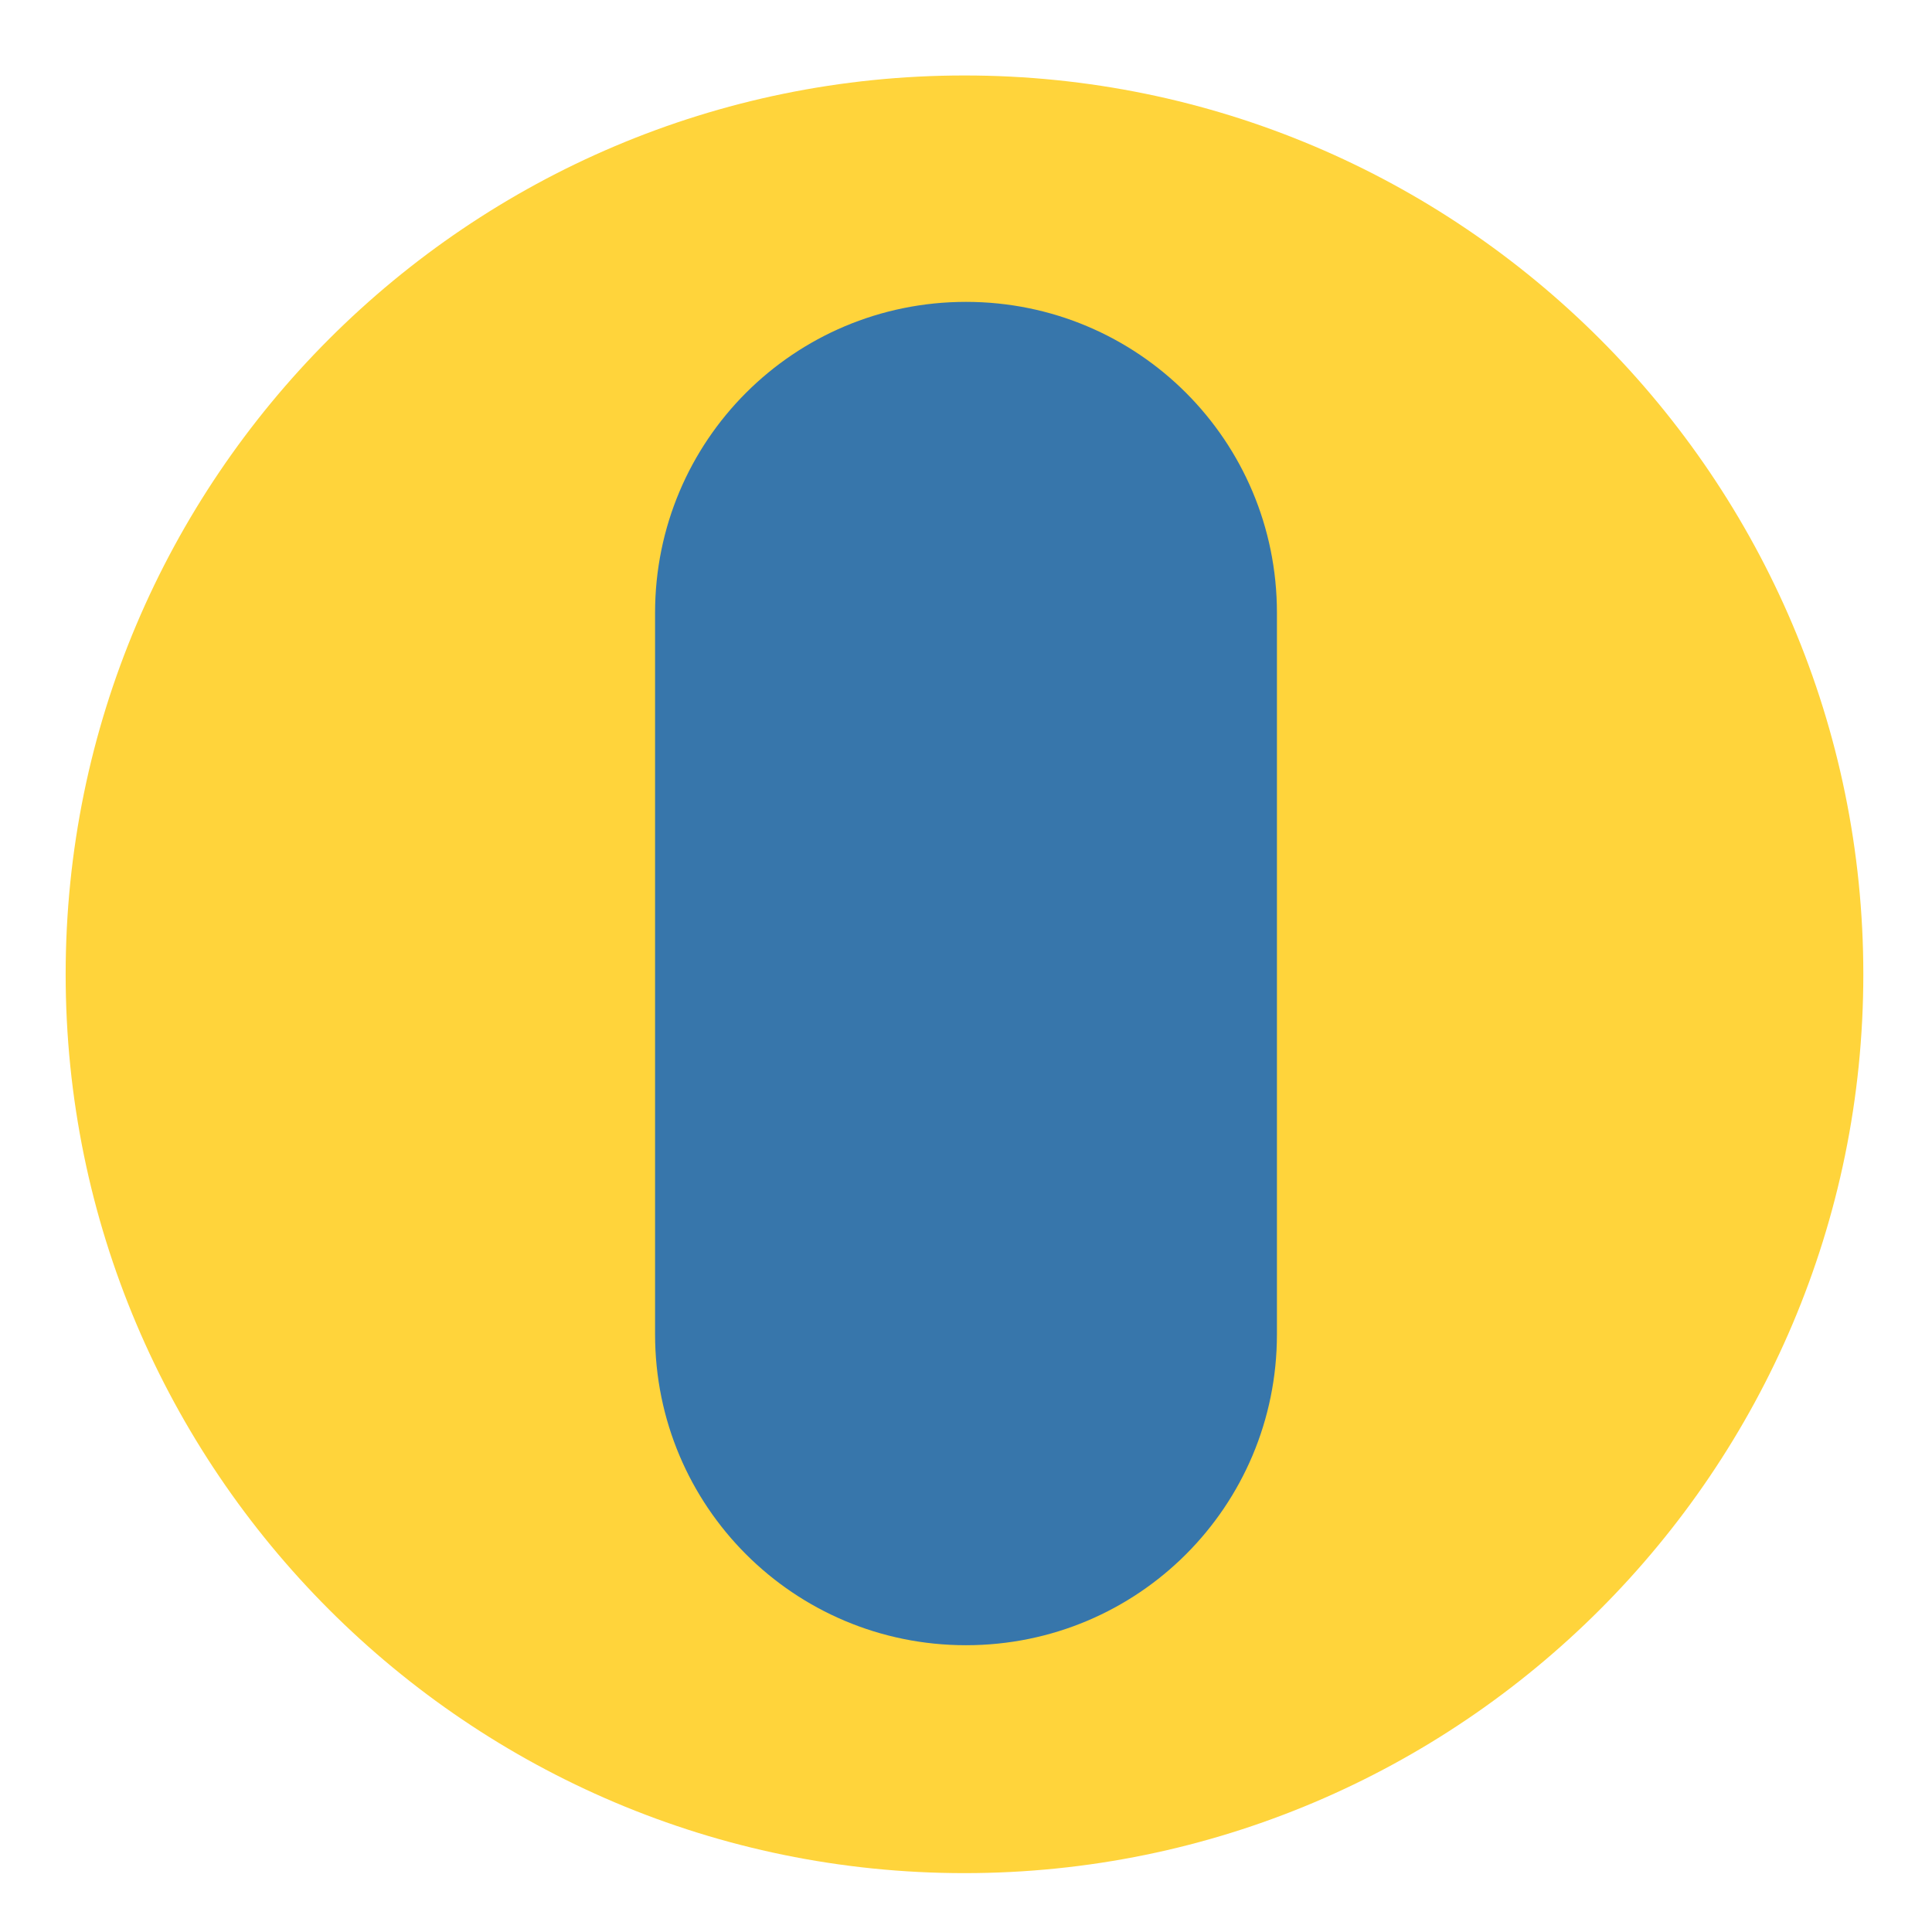<?xml version="1.0" encoding="UTF-8"?>
<svg width="256px" height="256px" viewBox="0 0 256 256" version="1.1" xmlns="http://www.w3.org/2000/svg">
    <g stroke="none" stroke-width="1" fill="none" fill-rule="evenodd">
        <path fill="#FFD43B" d="M127.8,10 C62.1,10 8.7,63.4 8.7,129.1 C8.7,194.8 62.1,248.2 127.8,248.2 C193.5,248.2 246.9,194.8 246.9,129.1 C246.9,63.4 193.5,10 127.8,10 Z"/>
        <path fill="#3776AB" d="M128,40 C150.8,40 169.2,58.4 169.2,81.2 L169.2,176.8 C169.2,199.6 150.8,218 128,218 C105.2,218 86.8,199.6 86.8,176.8 L86.8,81.2 C86.8,58.4 105.2,40 128,40 Z"/>
    </g>
</svg>
